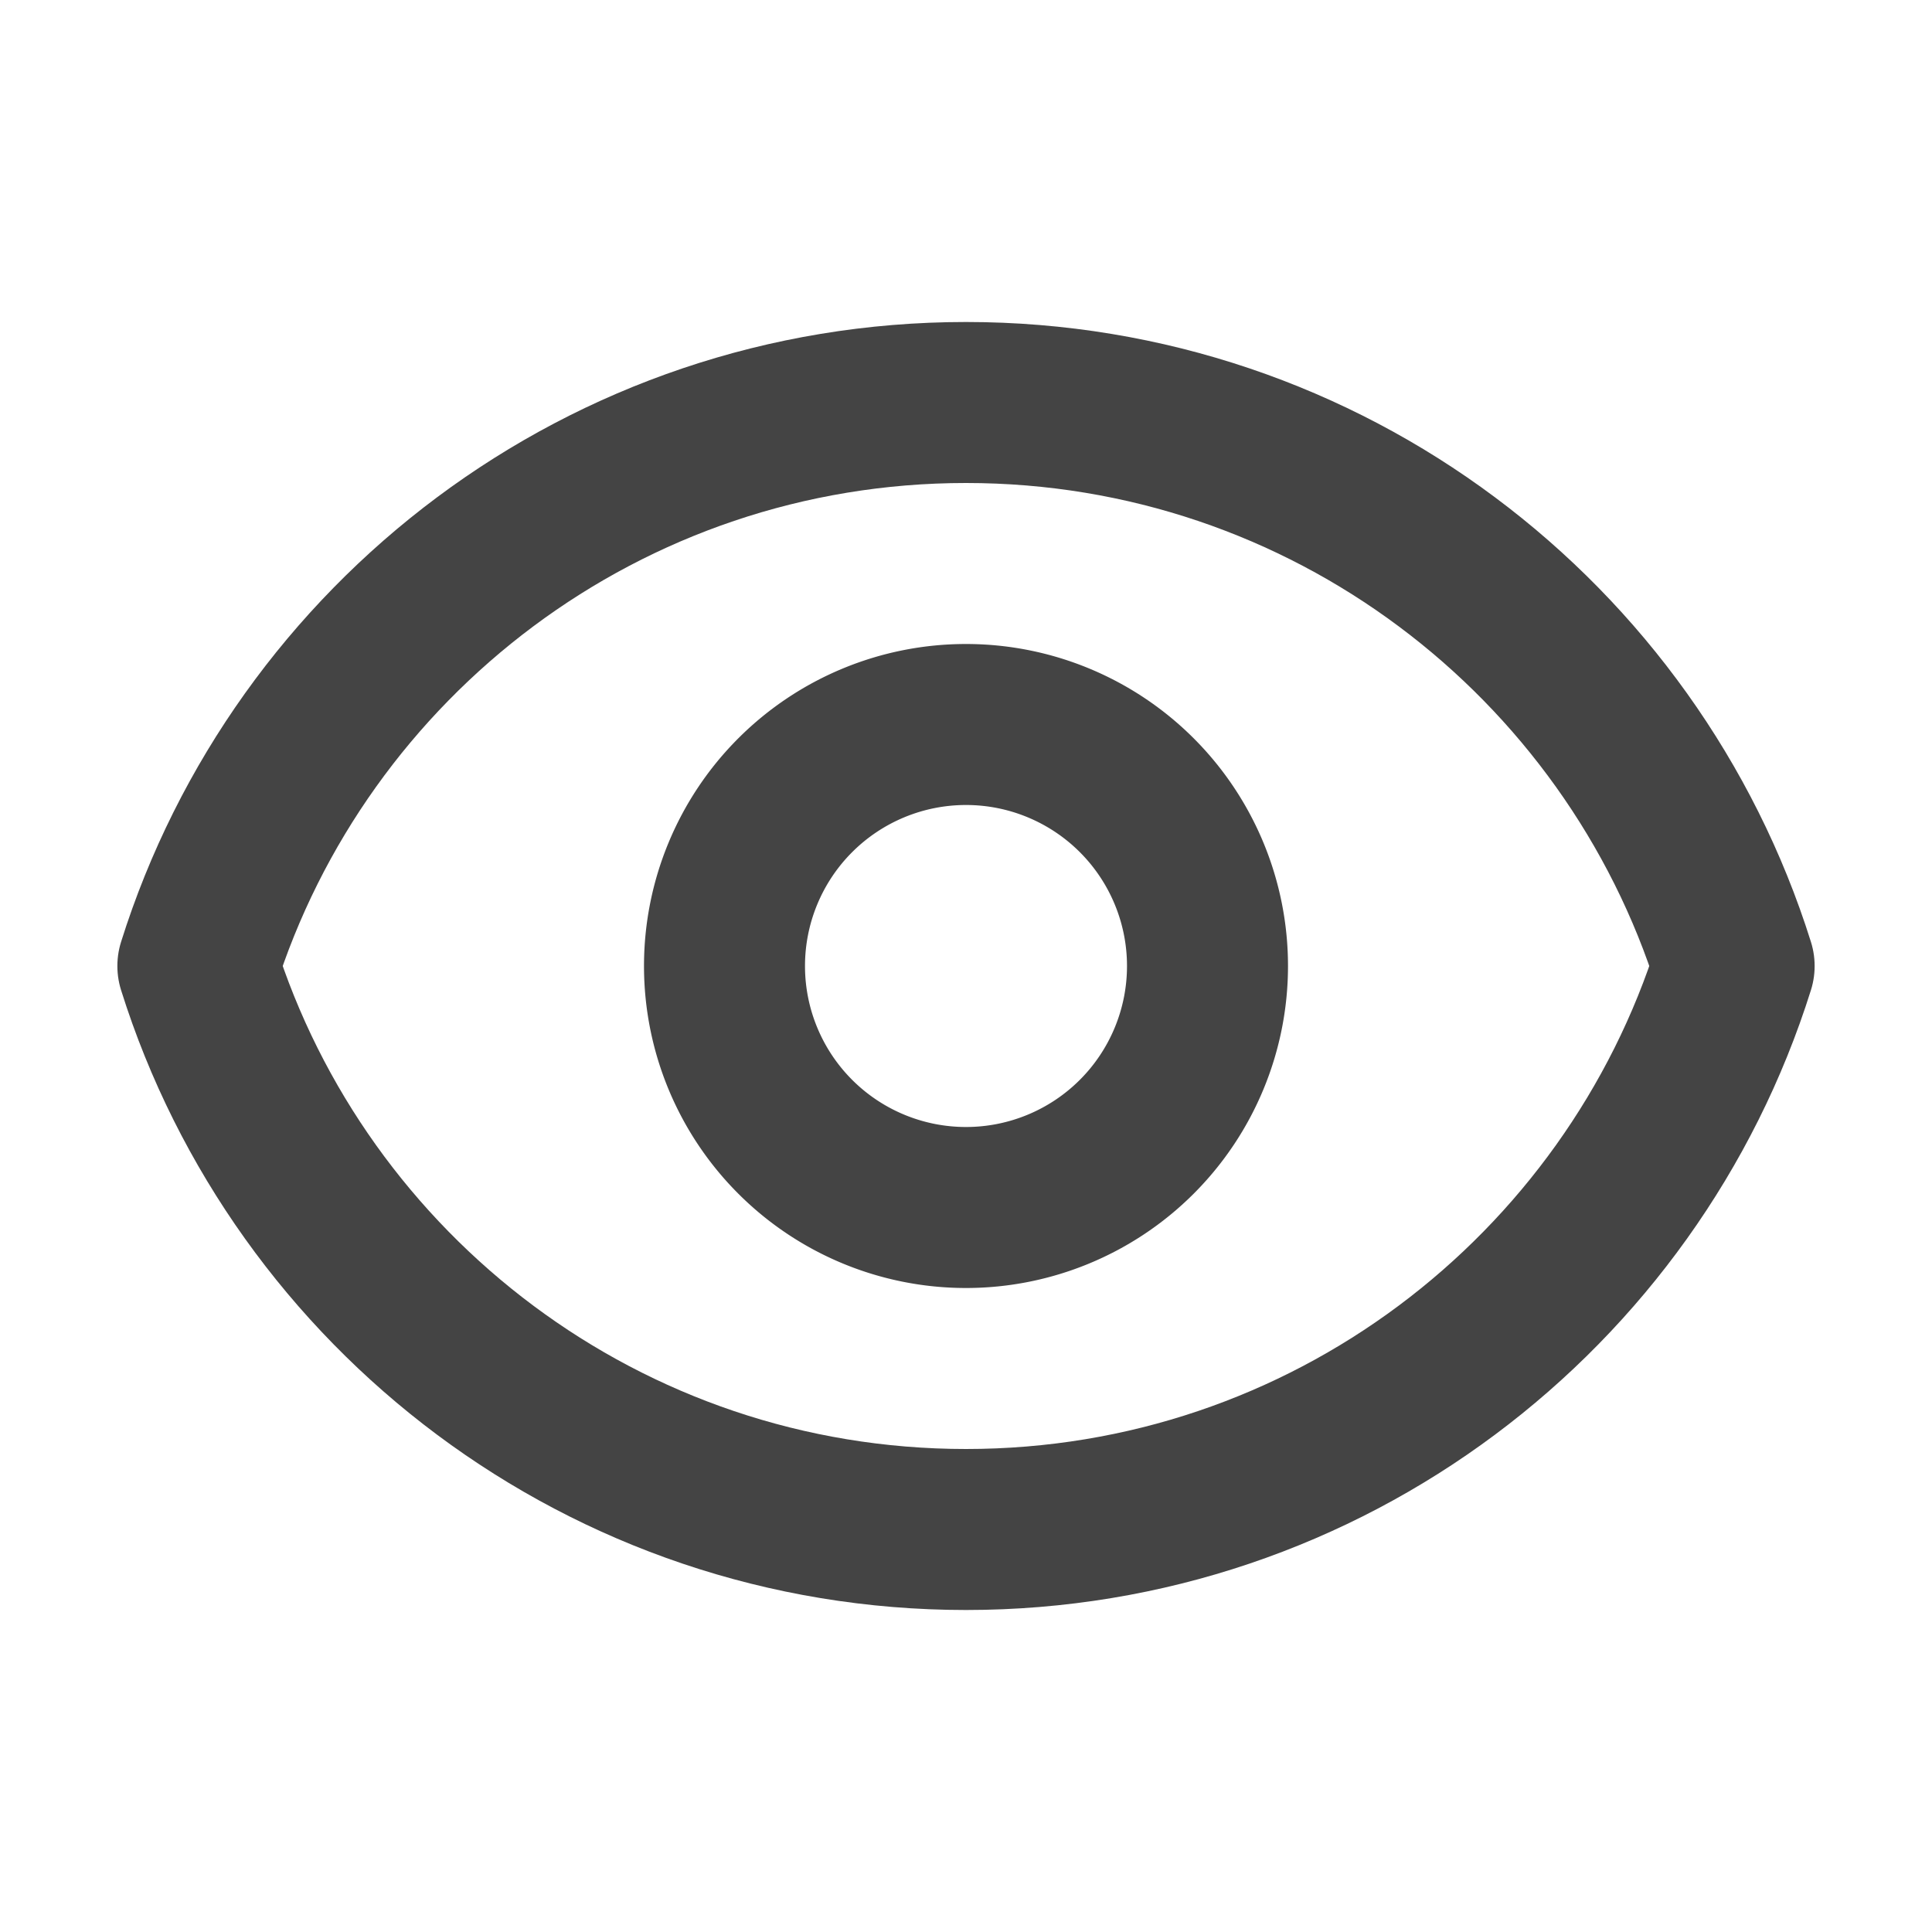 <svg xmlns:xlink="http://www.w3.org/1999/xlink" class="pointer-events-none h-5 w-5" xmlns="http://www.w3.org/2000/svg" fill="none" viewBox="0 0 24 24" stroke="currentColor" width="24"  height="24" >
    <path stroke-linecap="round" stroke-linejoin="round" stroke-width="2px" d="M15 12a3 3 0 11-6 0 3 3 0 016 0z" stroke="#444444" fill="none"></path>
    <path stroke-linecap="round" stroke-linejoin="round" stroke-width="2px" d="M2.458 12C3.732 7.943 7.523 5 12 5c4.478 0 8.268 2.943 9.542 7-1.274 4.057-5.064 7-9.542 7-4.477 0-8.268-2.943-9.542-7z" stroke="#444444" fill="none"></path>
</svg>